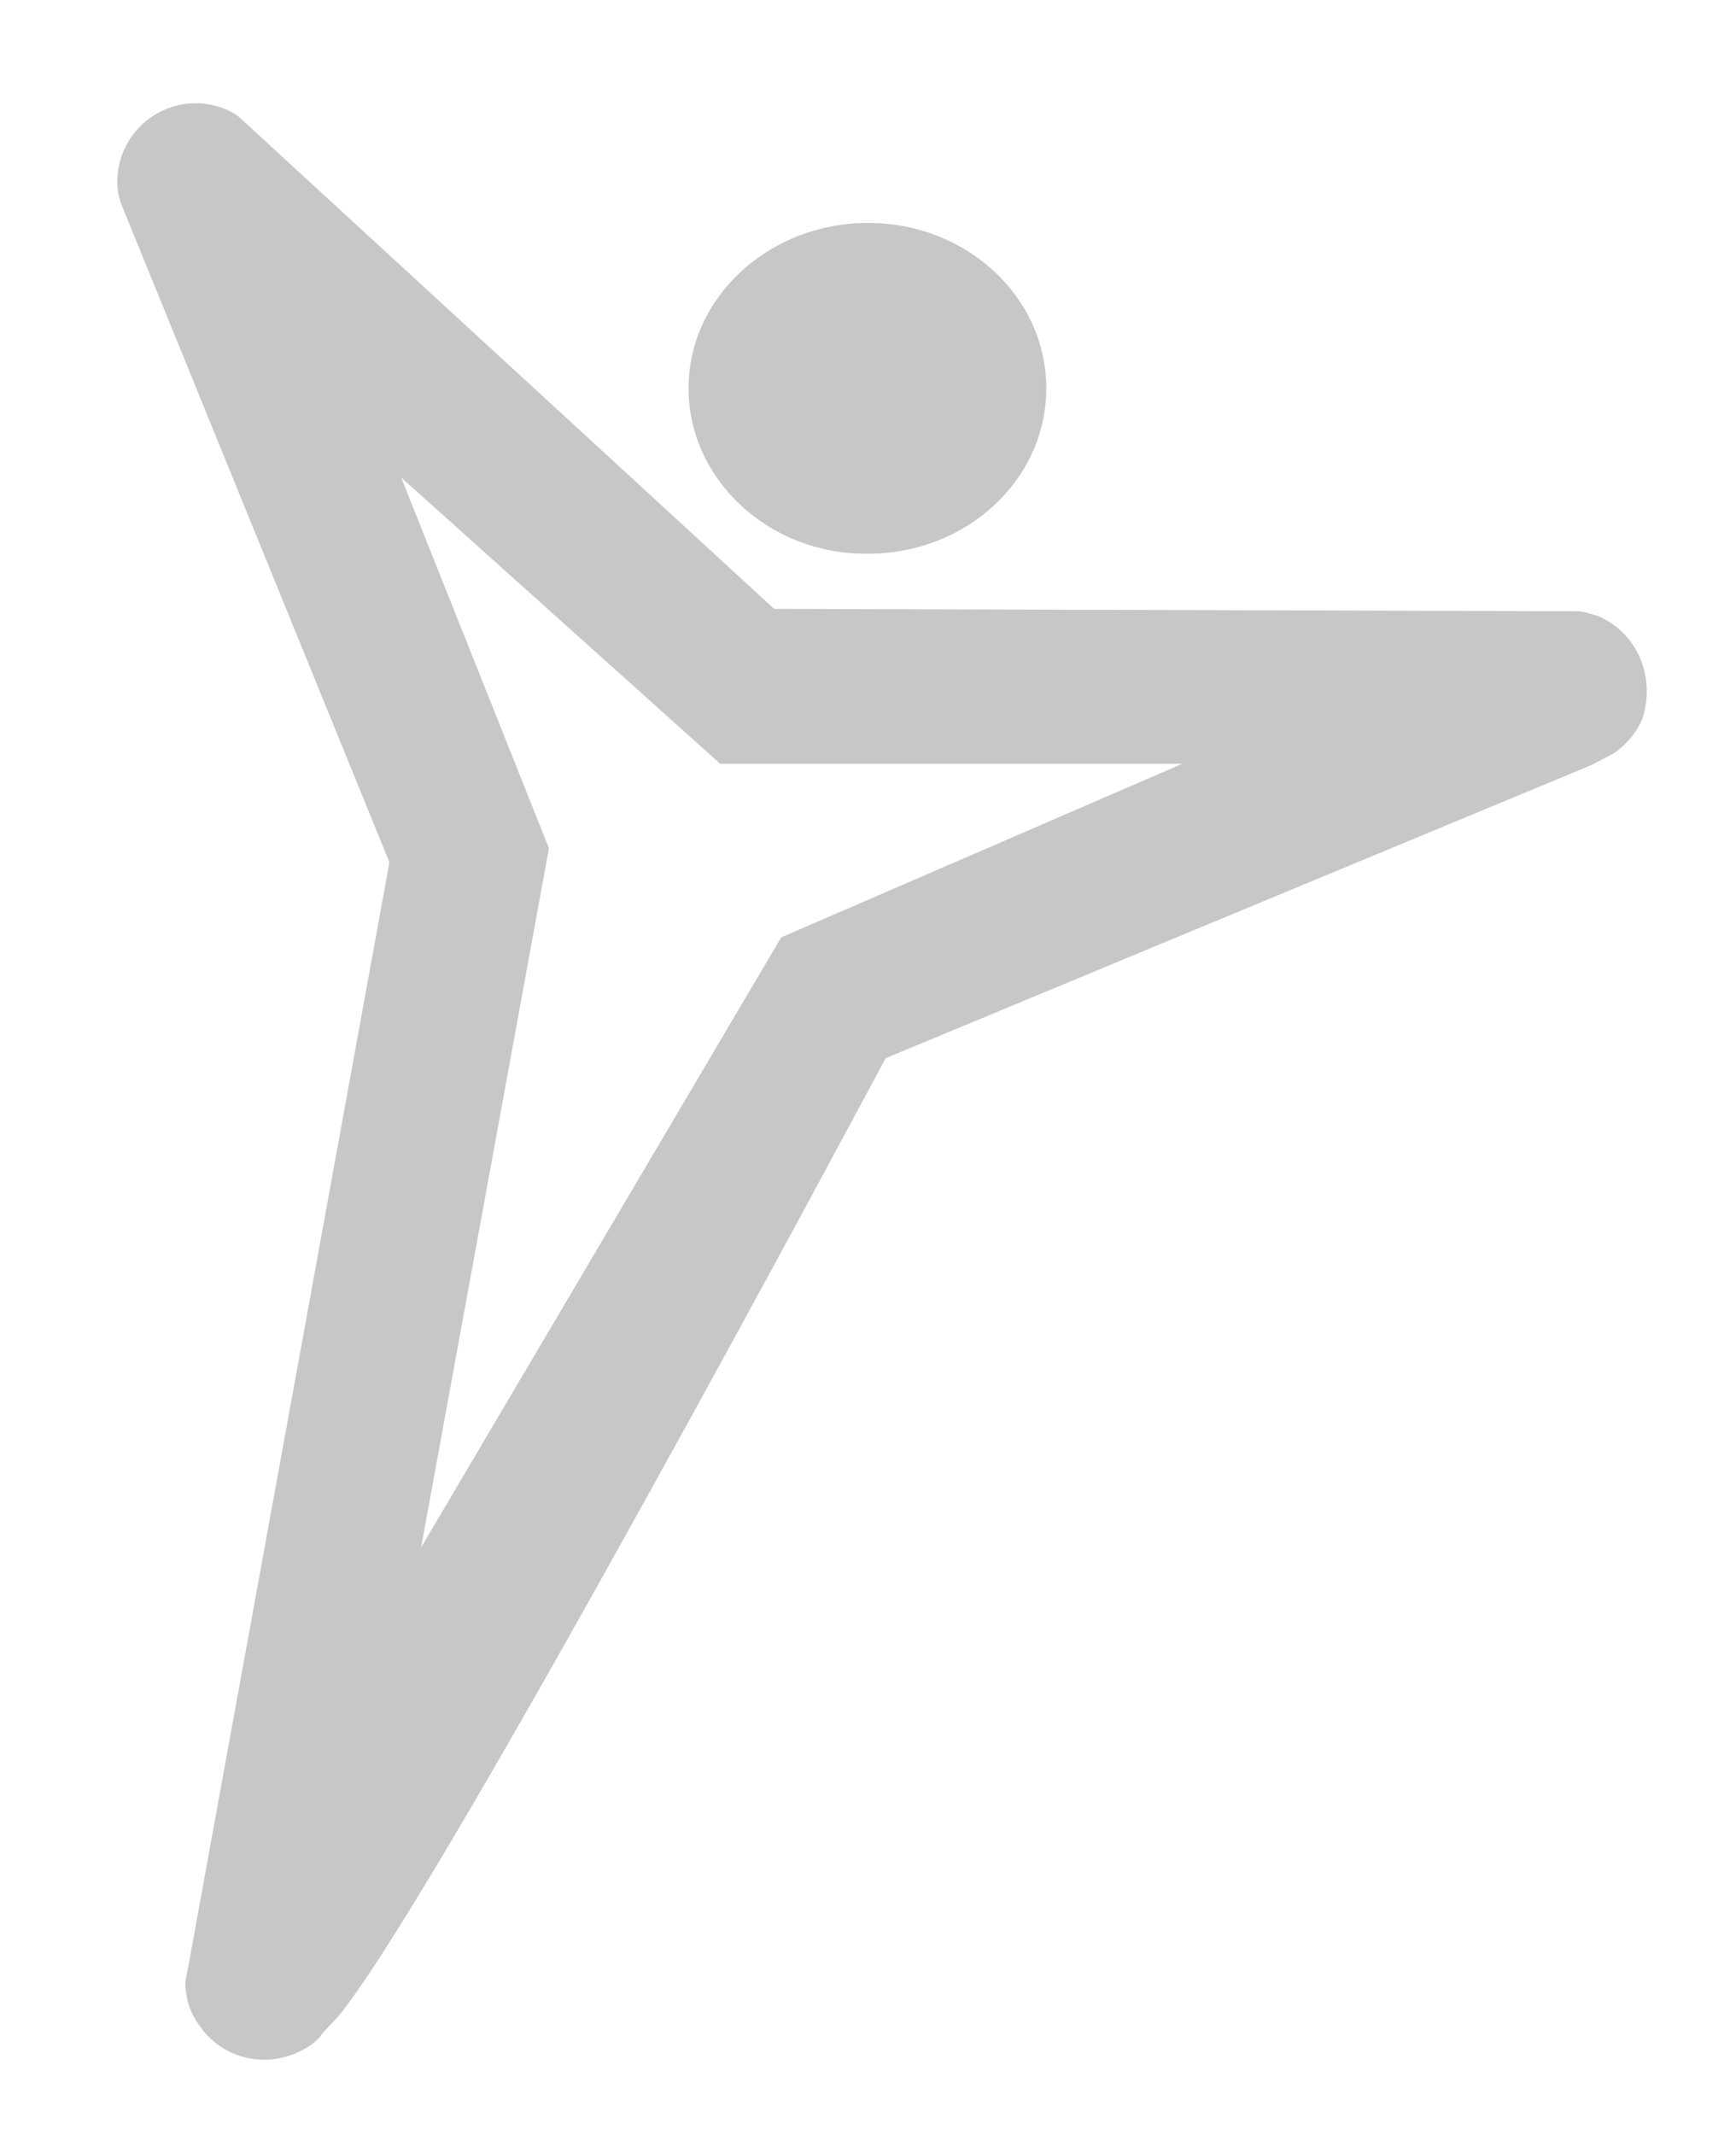 <?xml version="1.0" encoding="utf-8"?>
<!-- Generator: Adobe Illustrator 21.1.0, SVG Export Plug-In . SVG Version: 6.00 Build 0)  -->
<svg version="1.1" id="Layer_1" xmlns="http://www.w3.org/2000/svg" xmlns:xlink="http://www.w3.org/1999/xlink" x="0px" y="0px"
	 viewBox="0 0 148 182" style="enable-background:new 0 0 148 182;" xml:space="preserve">
<style type="text/css">
	.st0{fill:#C7C7C7;}
</style>
<g>
	<g>
		<g>
			<path class="st0" d="M136.2,52.5c-0.6-0.2-1.3-0.4-1.8-0.4l-68.4-0.2l-45.7-42c-1-0.7-2.3-1.1-3.6-1.1c-3.7,0-6.7,3-6.7,6.7
				c0,0.6,0.1,1.2,0.3,1.8l22.9,56.2l-17.2,94.4l-0.2,1c0,1.2,0.3,2.5,1.1,3.6c2,3.1,6.1,4,9.3,2c0.5-0.3,1-0.7,1.3-1.2l1.4-1.5
				c9-11.1,46.6-81.6,46.6-81.6l60.2-25l1.9-1c1-0.7,1.9-1.7,2.4-2.9C141.2,57.8,139.6,53.9,136.2,52.5z M66.6,79.9l-30.7,52
				l10.9-59.6L34.2,40.7l27.2,24.4h39.4L66.6,79.9z"/>
		</g>
	</g>
	<path class="st0" d="M58.7,33.1C58.7,25.3,65.6,19,74,19s15.2,6.3,15.2,14.1c0,7.8-6.8,14.1-15.2,14.1
		C65.6,47.3,58.7,40.9,58.7,33.1"/>
</g>
</svg>
